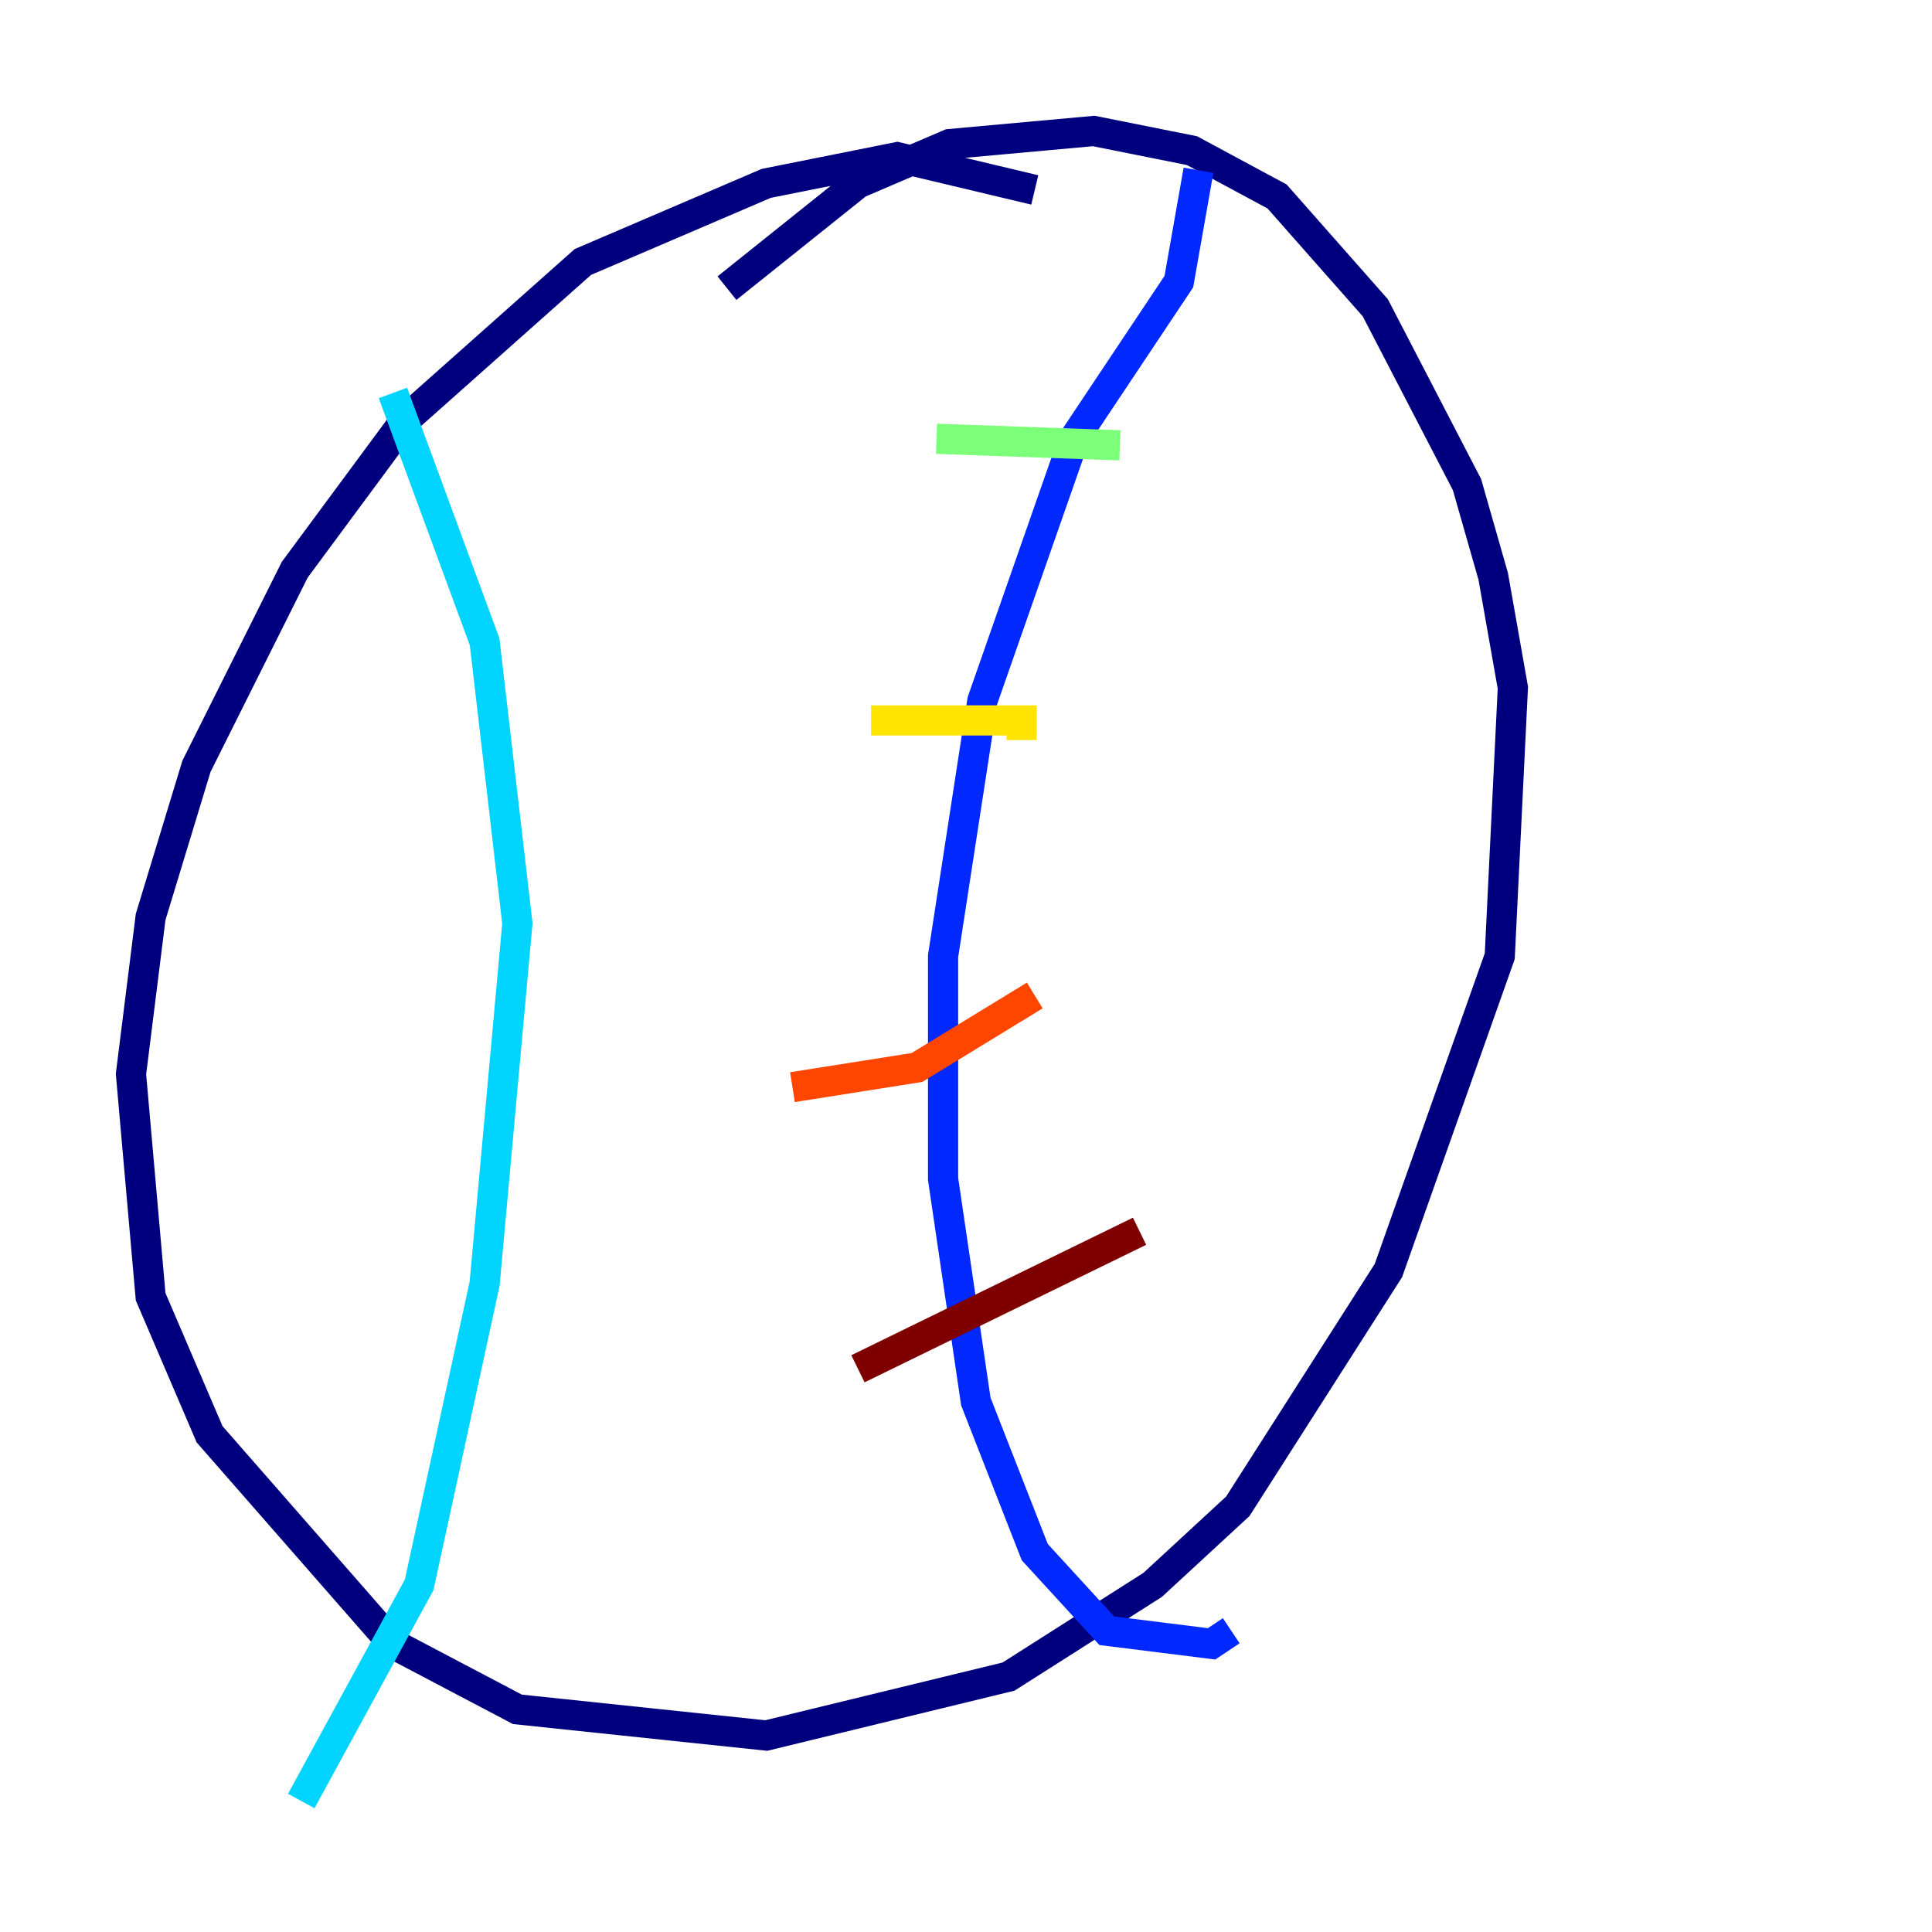 <?xml version="1.0" encoding="utf-8" ?>
<svg baseProfile="tiny" height="128" version="1.2" viewBox="0,0,128,128" width="128" xmlns="http://www.w3.org/2000/svg" xmlns:ev="http://www.w3.org/2001/xml-events" xmlns:xlink="http://www.w3.org/1999/xlink"><defs /><polyline fill="none" points="68.556,12.583 59.444,10.414 50.766,12.149 38.617,17.356 26.902,27.77 19.525,37.749 13.017,50.766 9.98,60.746 8.678,71.159 9.98,85.912 13.885,95.024 26.034,108.909 34.278,113.248 50.766,114.983 66.82,111.078 76.366,105.003 82.007,99.797 91.986,84.176 99.363,63.349 100.231,45.559 98.929,38.183 97.193,32.108 91.119,20.393 84.61,13.017 78.969,9.98 72.461,8.678 62.915,9.546 56.841,12.149 48.163,19.091" stroke="#00007f" stroke-width="2" /><polyline fill="none" points="79.403,11.281 78.102,18.658 71.159,29.071 65.085,46.427 62.481,63.349 62.481,78.102 64.651,92.854 68.556,102.834 73.329,108.041 80.271,108.909 81.573,108.041" stroke="#0028ff" stroke-width="2" /><polyline fill="none" points="26.034,26.034 32.108,42.522 34.278,61.18 32.108,85.044 27.77,105.003 19.959,119.322" stroke="#00d4ff" stroke-width="2" /><polyline fill="none" points="62.047,29.071 74.197,29.505" stroke="#7cff79" stroke-width="2" /><polyline fill="none" points="57.709,47.729 67.688,47.729 67.688,49.031" stroke="#ffe500" stroke-width="2" /><polyline fill="none" points="52.502,72.027 60.746,70.725 68.556,65.953" stroke="#ff4600" stroke-width="2" /><polyline fill="none" points="56.841,90.685 75.498,81.573" stroke="#7f0000" stroke-width="2" /></svg>